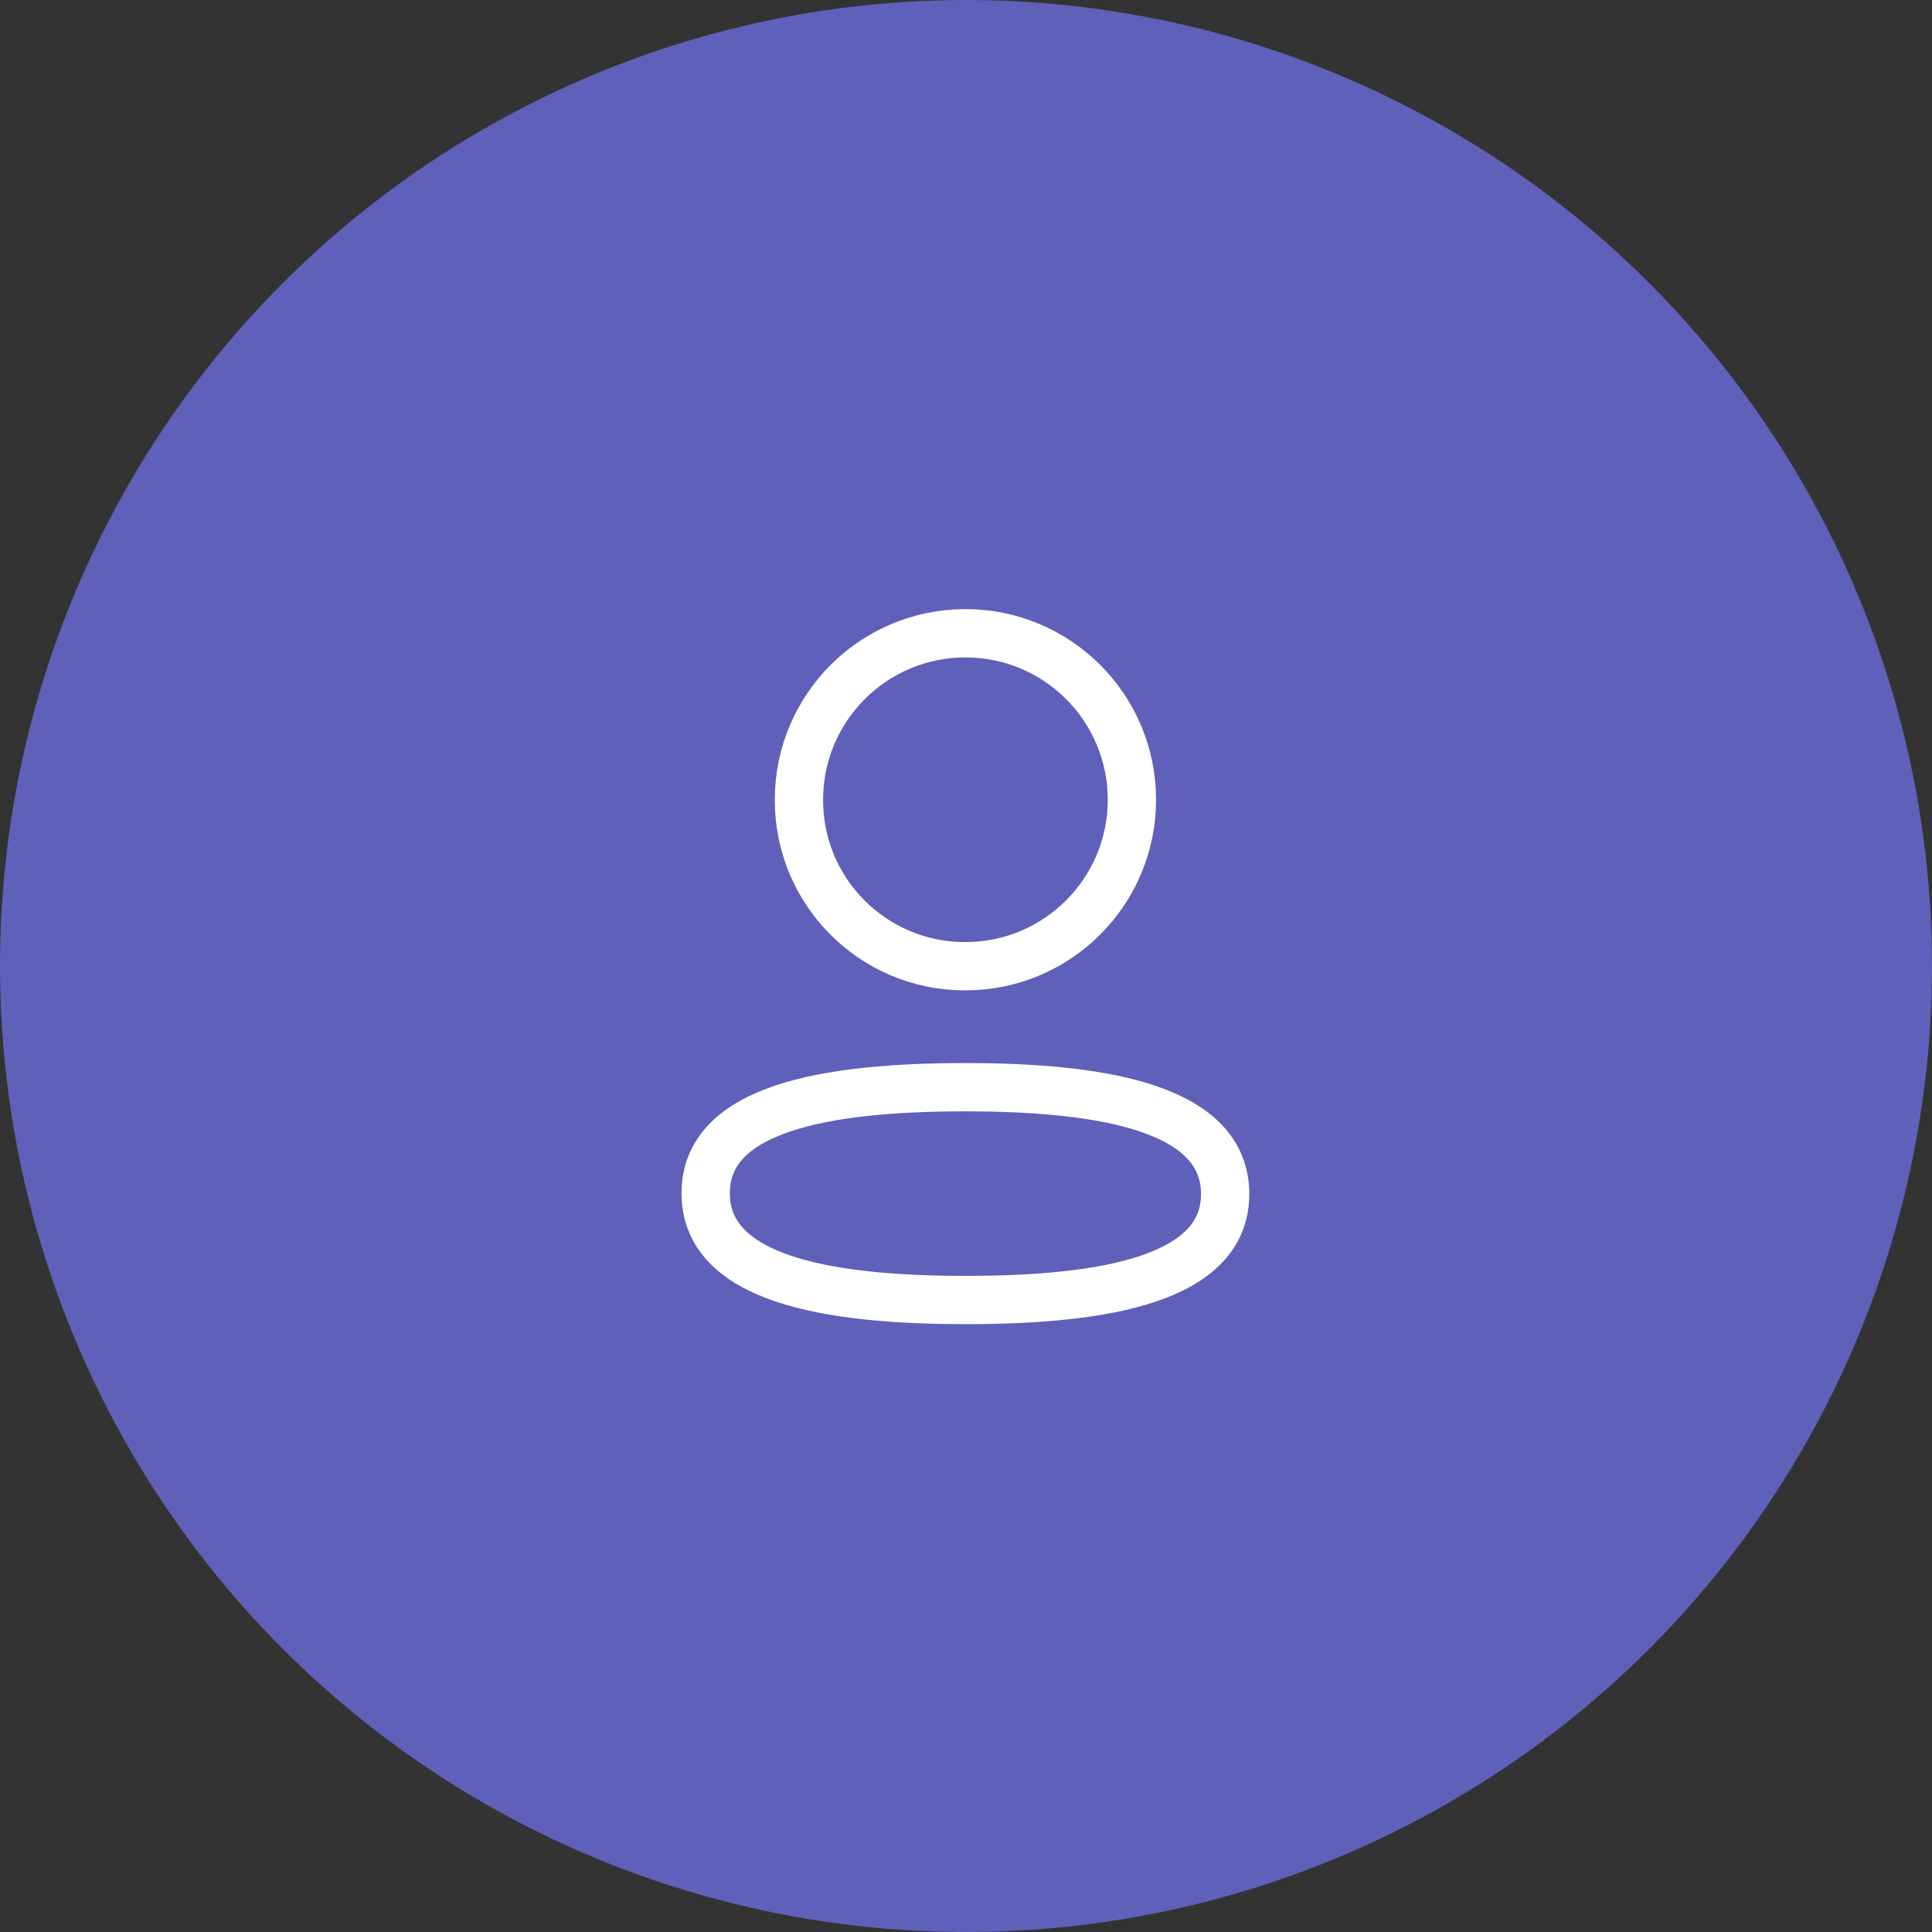<svg width="80" height="80" viewBox="0 0 80 80" fill="none" xmlns="http://www.w3.org/2000/svg">
<rect x="0" y="0" width="80" height="80" fill="#333333" stroke="none"/>
<circle cx="40" cy="40" r="40" fill="#5F60B9"/>
<path fill-rule="evenodd" clip-rule="evenodd" d="M39.977 45.019C34.176 45.019 29.221 45.896 29.221 49.409C29.221 52.922 34.144 53.831 39.977 53.831C45.779 53.831 50.731 52.952 50.731 49.441C50.731 45.929 45.81 45.019 39.977 45.019Z" stroke="white" stroke-width="2" stroke-linecap="round" stroke-linejoin="round"/>
<path fill-rule="evenodd" clip-rule="evenodd" d="M39.977 40.009C43.784 40.009 46.87 36.922 46.87 33.115C46.87 29.307 43.784 26.222 39.977 26.222C36.17 26.222 33.083 29.307 33.083 33.115C33.07 36.909 36.136 39.996 39.929 40.009H39.977Z" stroke="white" stroke-width="2" stroke-linecap="round" stroke-linejoin="round"/>
</svg>
